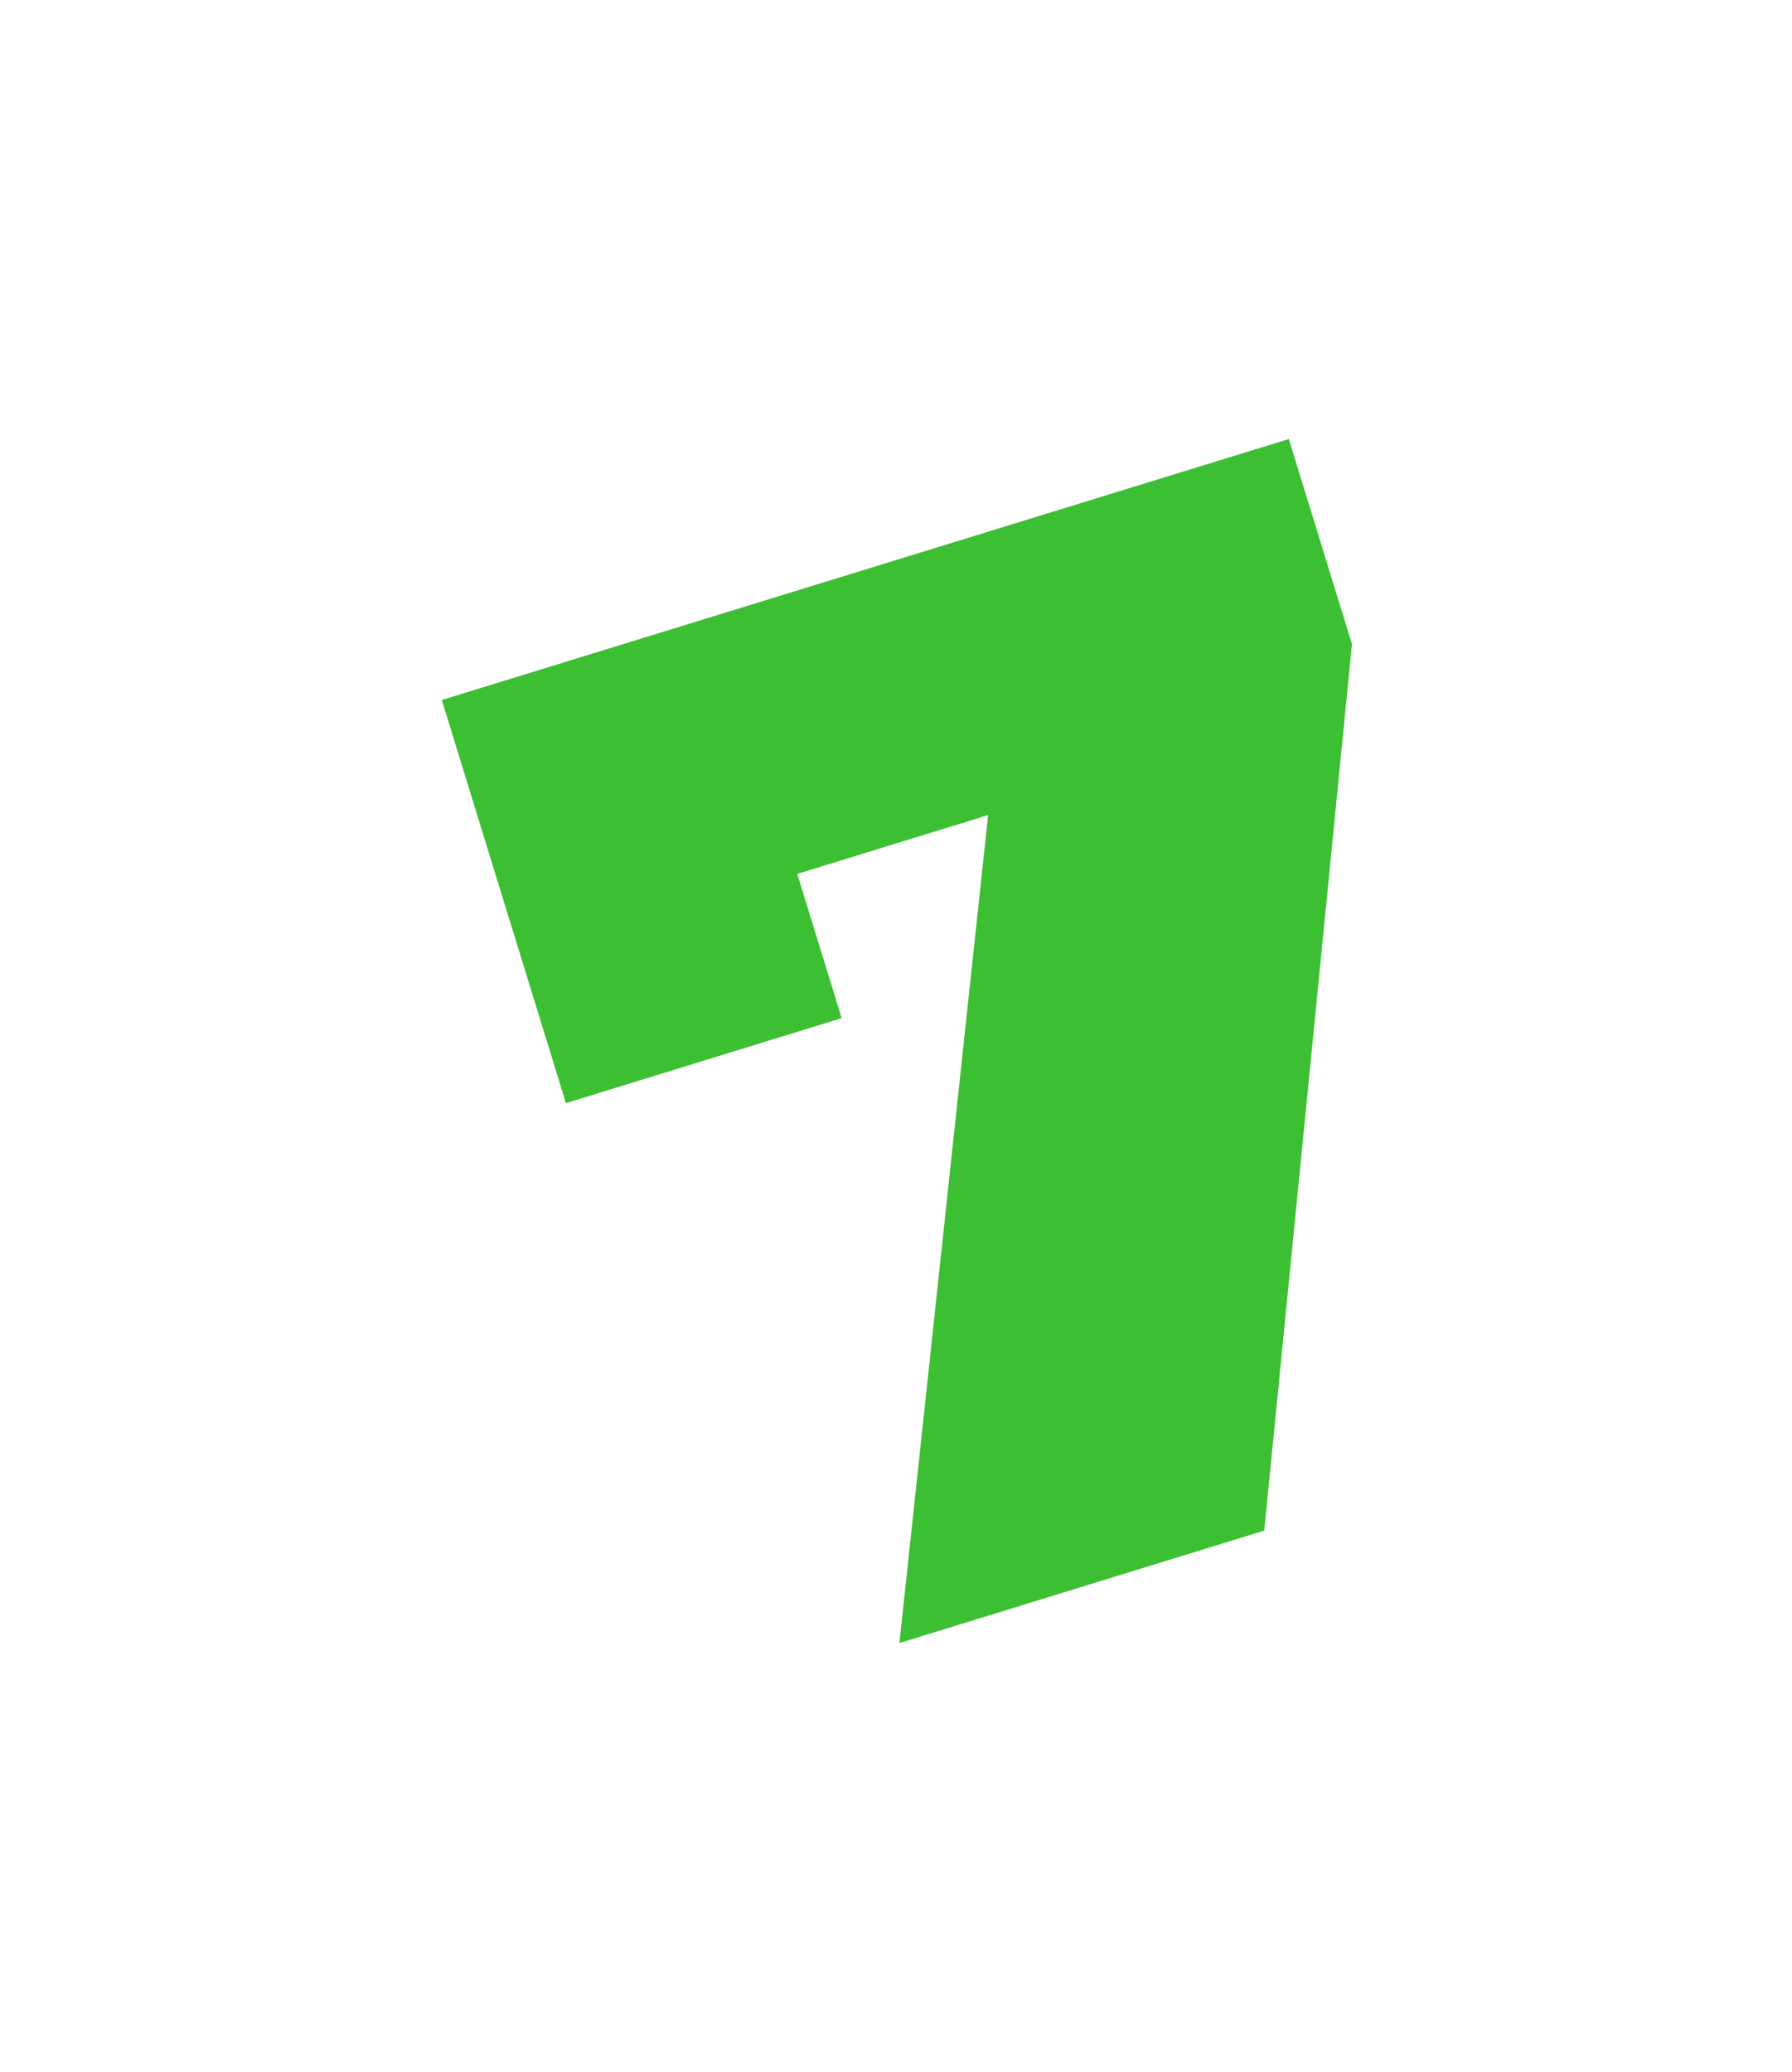 <svg width="109" height="126" viewBox="0 0 109 126" fill="none" xmlns="http://www.w3.org/2000/svg">
<g filter="url(#filter0_d)">
<path d="M78.393 18.699L82.234 31.17L76.899 85.08L54.708 91.916L60.104 41.566L48.493 45.143L51.195 53.916L34.423 59.083L26.872 34.569L78.393 18.699Z" fill="#3CBF32"/>
</g>
<defs>
<filter id="filter0_d" x="0.871" y="0.699" width="107.363" height="125.217" filterUnits="userSpaceOnUse" color-interpolation-filters="sRGB">
<feFlood flood-opacity="0" result="BackgroundImageFix"/>
<feColorMatrix in="SourceAlpha" type="matrix" values="0 0 0 0 0 0 0 0 0 0 0 0 0 0 0 0 0 0 127 0"/>
<feOffset dy="8"/>
<feGaussianBlur stdDeviation="13"/>
<feColorMatrix type="matrix" values="0 0 0 0 0.129 0 0 0 0 0.141 0 0 0 0 0.161 0 0 0 0.23 0"/>
<feBlend mode="normal" in2="BackgroundImageFix" result="effect1_dropShadow"/>
<feBlend mode="normal" in="SourceGraphic" in2="effect1_dropShadow" result="shape"/>
</filter>
</defs>
</svg>
